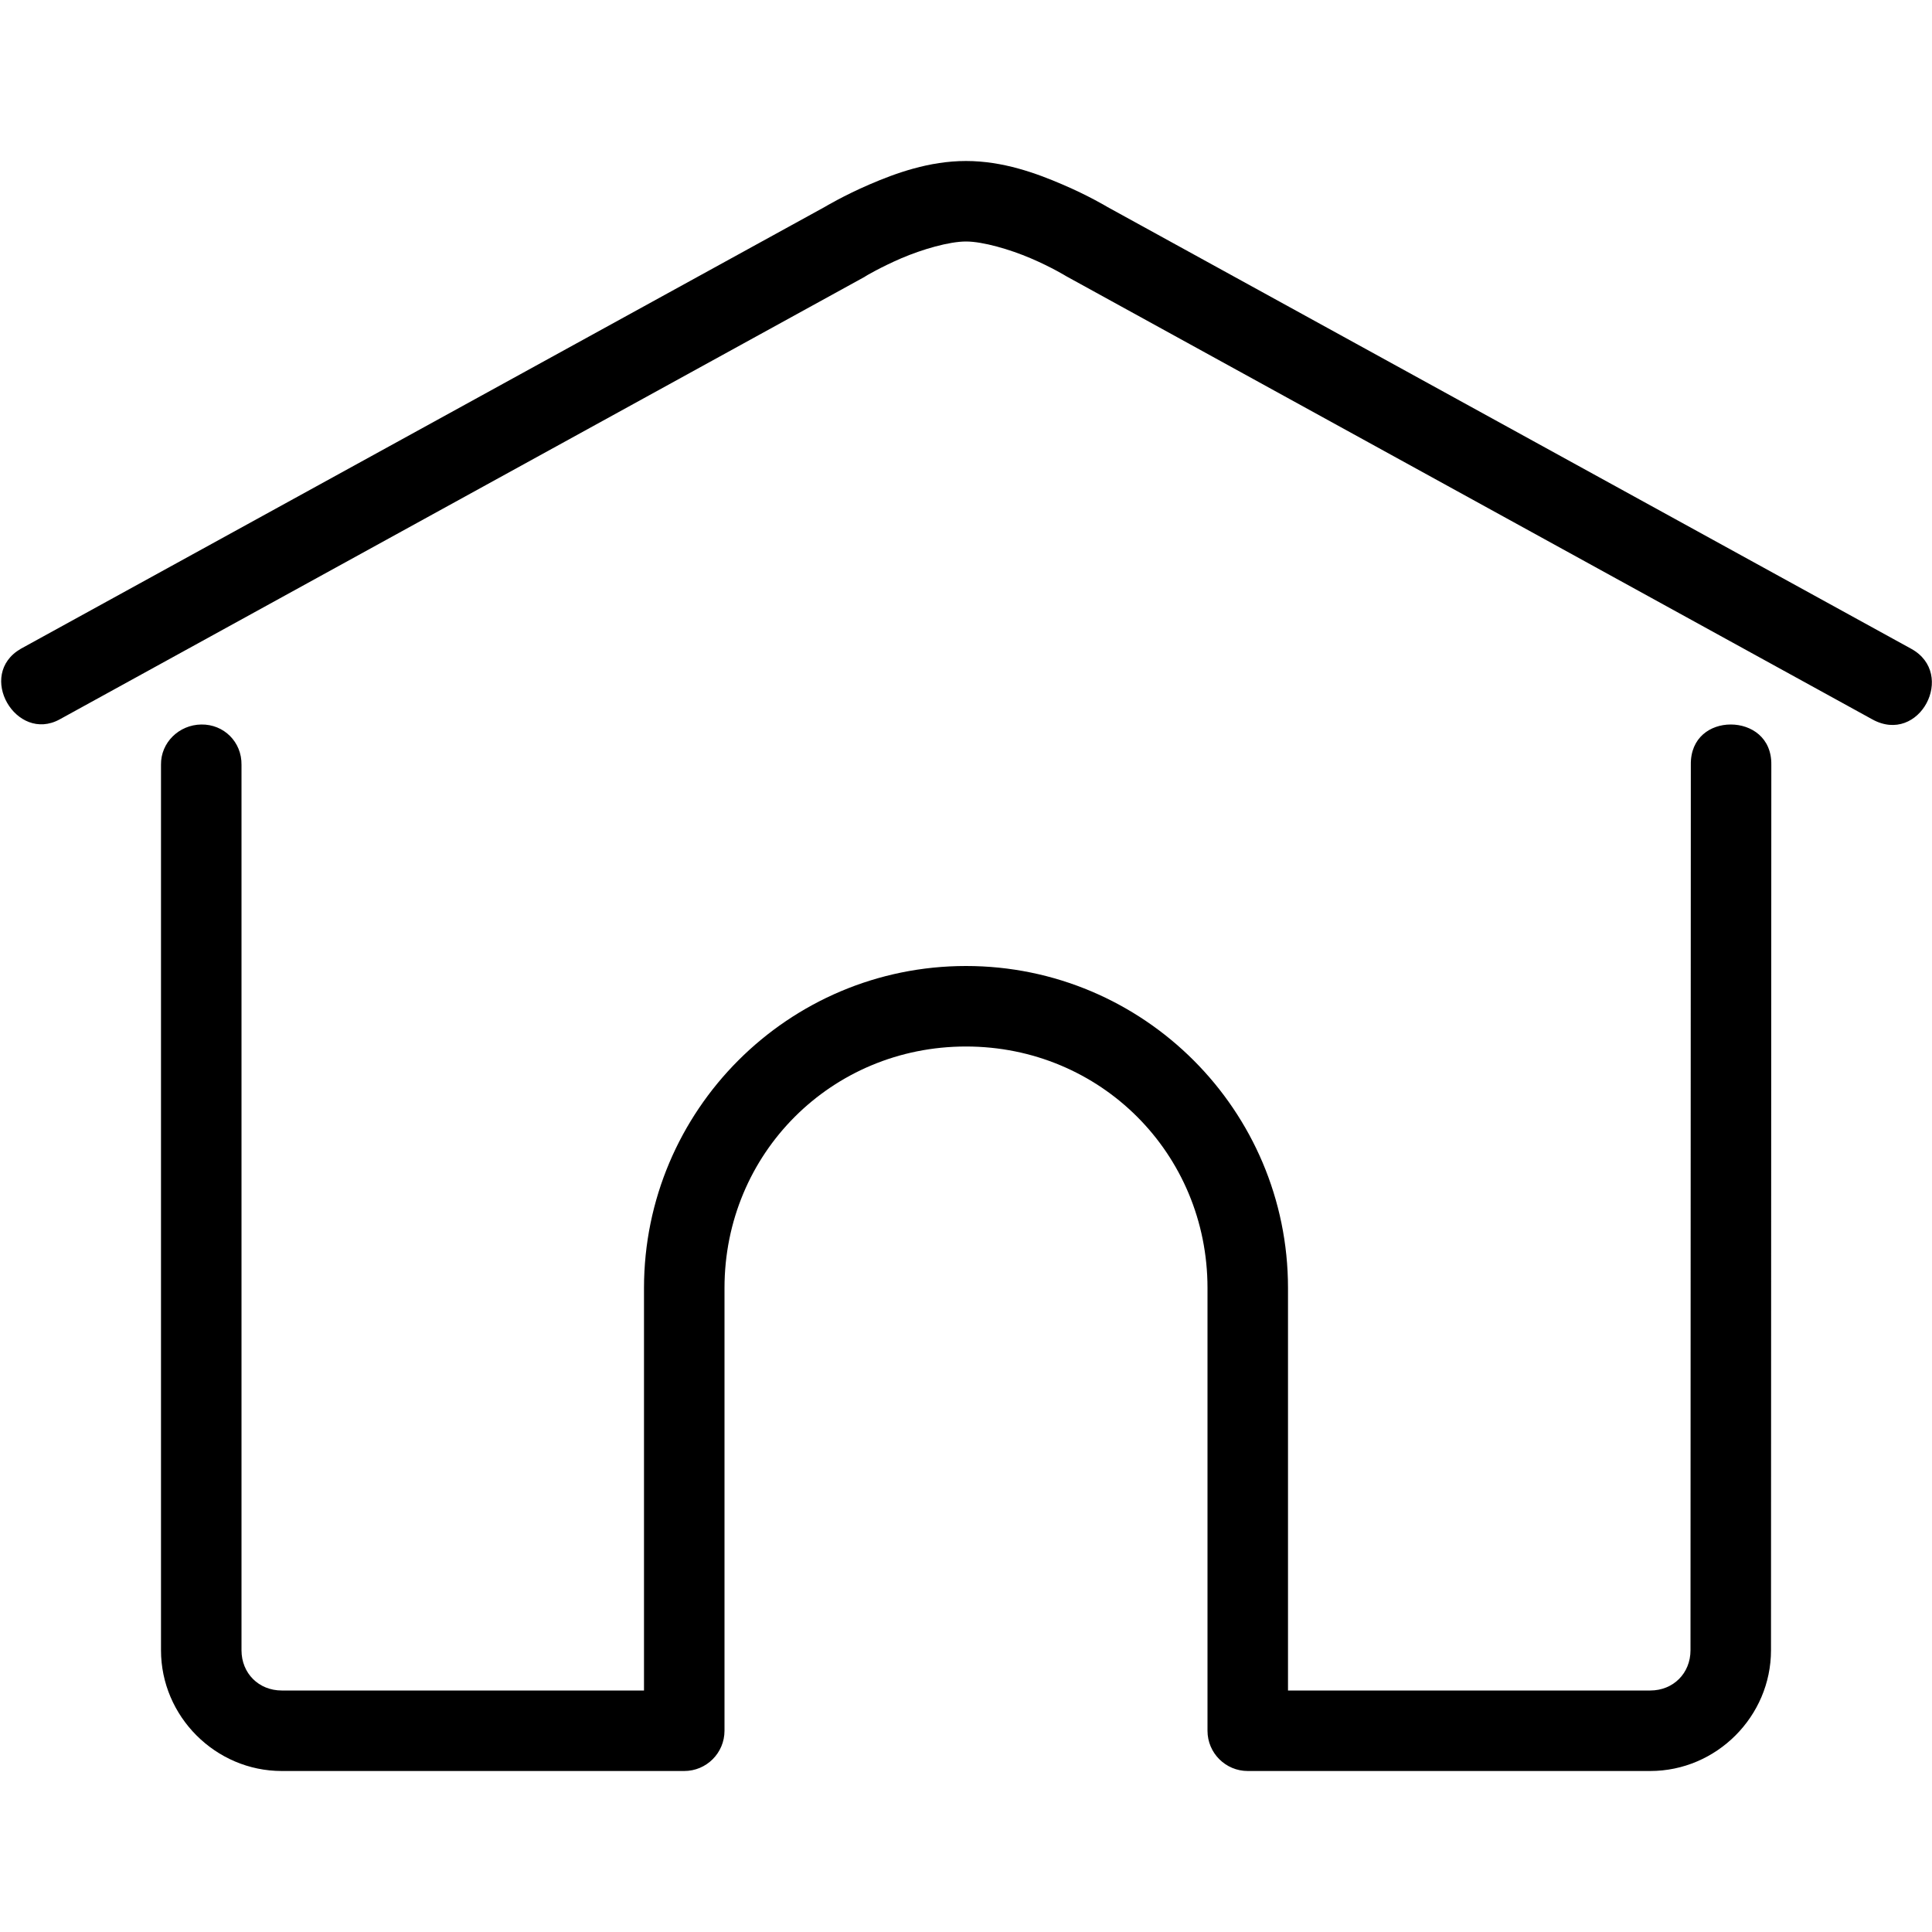 <svg fill="#000000" height="24" viewBox="0 0 24 24" width="24" xmlns="http://www.w3.org/2000/svg">
<path d="M 2.5,9 C 2.224,9.004 1.996,9.224 2,9.5 l 0,11 C 2,21.322 2.677,22 3.5,22 l 5,0 C 8.776,22 9,21.776 9,21.5 L 9,16 C 9,14.329 10.328,13 12,13 13.671,13 15,14.329 15,16 l 0,5.5 c 2.8e-5,0.276 0.224,0.5 0.5,0.5 l 5,0 c 0.823,0 1.5,-0.678 1.5,-1.5 l 0.004,-11 C 22.009,9.162 21.753,9 21.5,9 21.247,9 20.999,9.162 21.004,9.5 L 21,20.5 C 21,20.786 20.786,21 20.5,21 L 16,21 16,16 C 16,13.793 14.208,12 12,12 9.791,12 8.001,13.793 8,16 l 0,5 -4.5,0 C 3.214,21 3,20.786 3,20.5 L 3,9.5 C 3.004,9.218 2.782,8.996 2.5,9 Z m 9.5,-7 c -0.459,0 -0.875,0.152 -1.198,0.291 -0.323,0.139 -0.559,0.281 -0.559,0.281 L 0.259,8.059 C -0.3,8.382 0.202,9.233 0.742,8.936 L 10.741,3.439 c 0.006,-0.004 0.012,-0.008 0.018,-0.012 0,0 0.179,-0.107 0.438,-0.219 C 11.455,3.098 11.789,3 12,3 c 0.21,0 0.546,0.098 0.805,0.209 0.26,0.111 0.438,0.221 0.438,0.221 0.006,0.003 0.012,0.007 0.018,0.01 l 9.997,5.496 c 0.585,0.324 1.051,-0.566 0.483,-0.877 l -9.981,-5.486 c 0,0 -0.237,-0.143 -0.561,-0.281 C 12.874,2.152 12.459,2 12,2 Z"/>
</svg>
